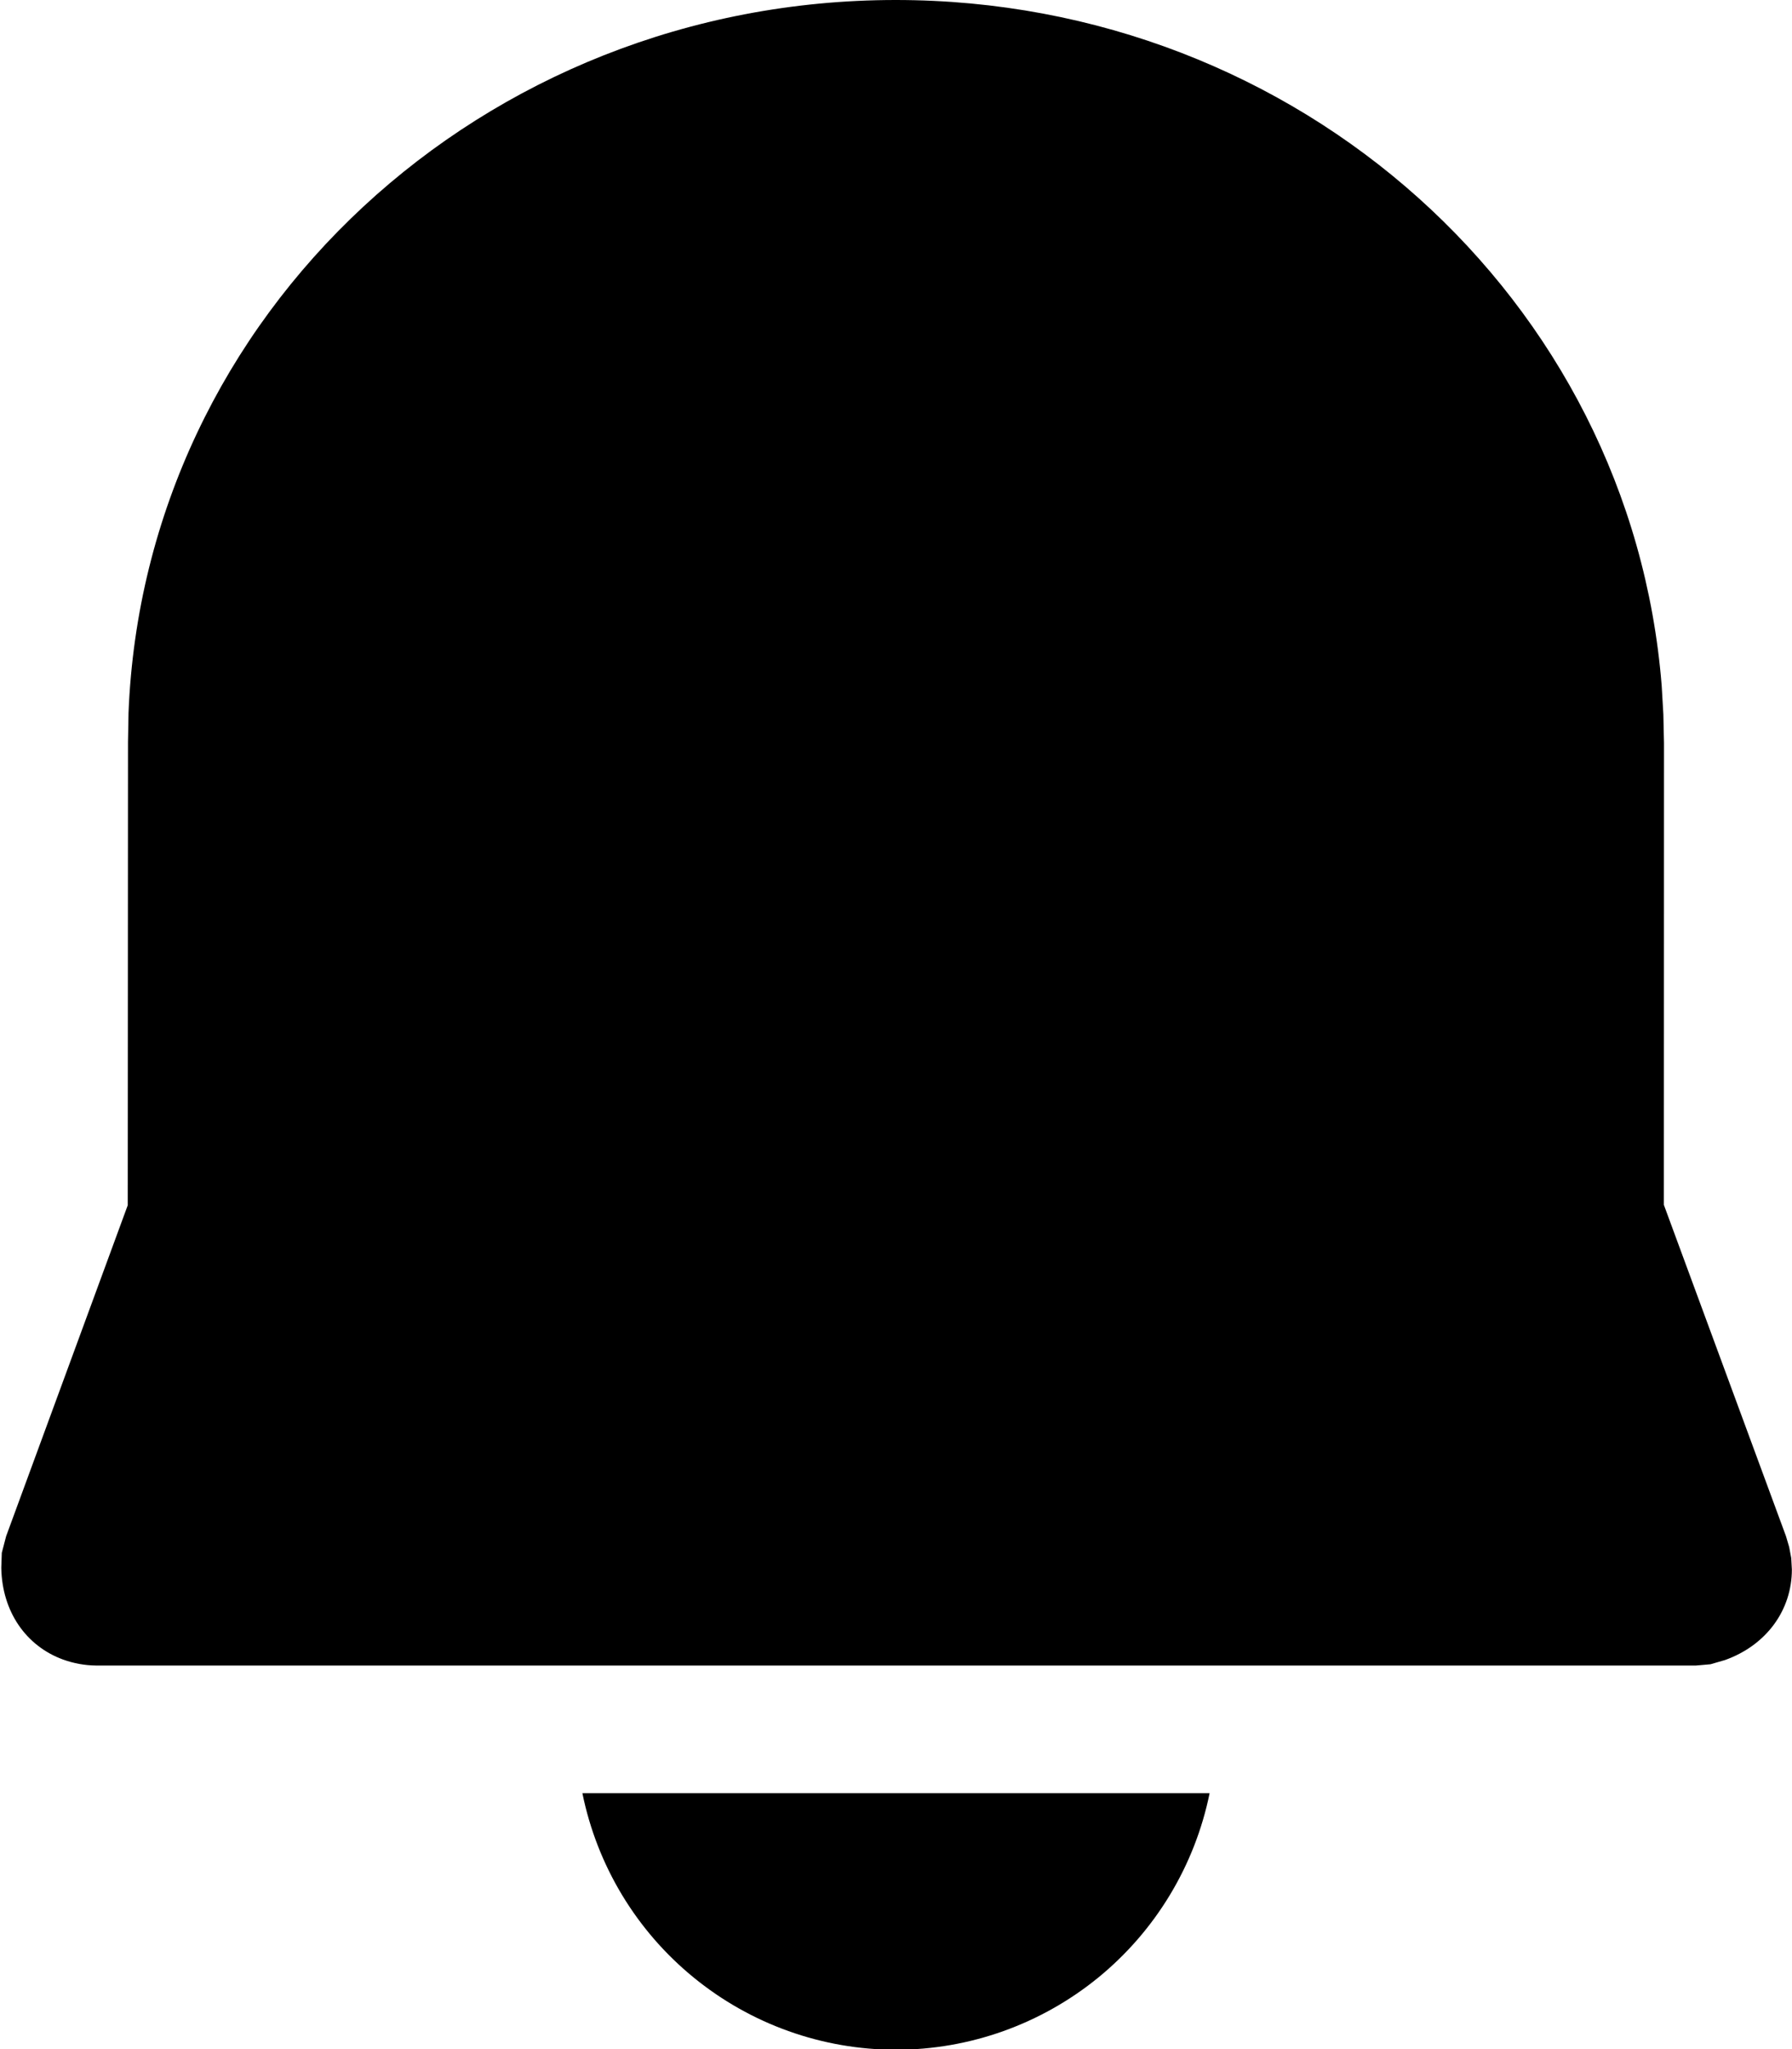 <svg width="14" height="16" viewBox="0 0 14 16" fill="none" xmlns="http://www.w3.org/2000/svg">
<path d="M9.45 14.002C9.335 14.567 9.028 15.075 8.582 15.44C8.135 15.805 7.576 16.005 7 16.005C6.423 16.005 5.864 15.805 5.418 15.44C4.971 15.075 4.665 14.567 4.55 14.002H9.45ZM6.998 0C10.147 0 12.742 2.335 12.982 5.355L12.995 5.578L13 5.802L12.999 9.408L13.953 11.995L13.978 12.08L13.994 12.166L13.999 12.255C13.999 12.57 13.803 12.845 13.477 12.962L13.363 12.995L13.249 13.005H0.751C0.662 13.004 0.575 12.988 0.492 12.958C0.205 12.853 0.016 12.586 0.01 12.242L0.014 12.125L0.048 11.995L0.998 9.411L1 5.793L1.004 5.568C1.127 2.451 3.771 0 6.998 0Z" fill="black"/>
</svg>
